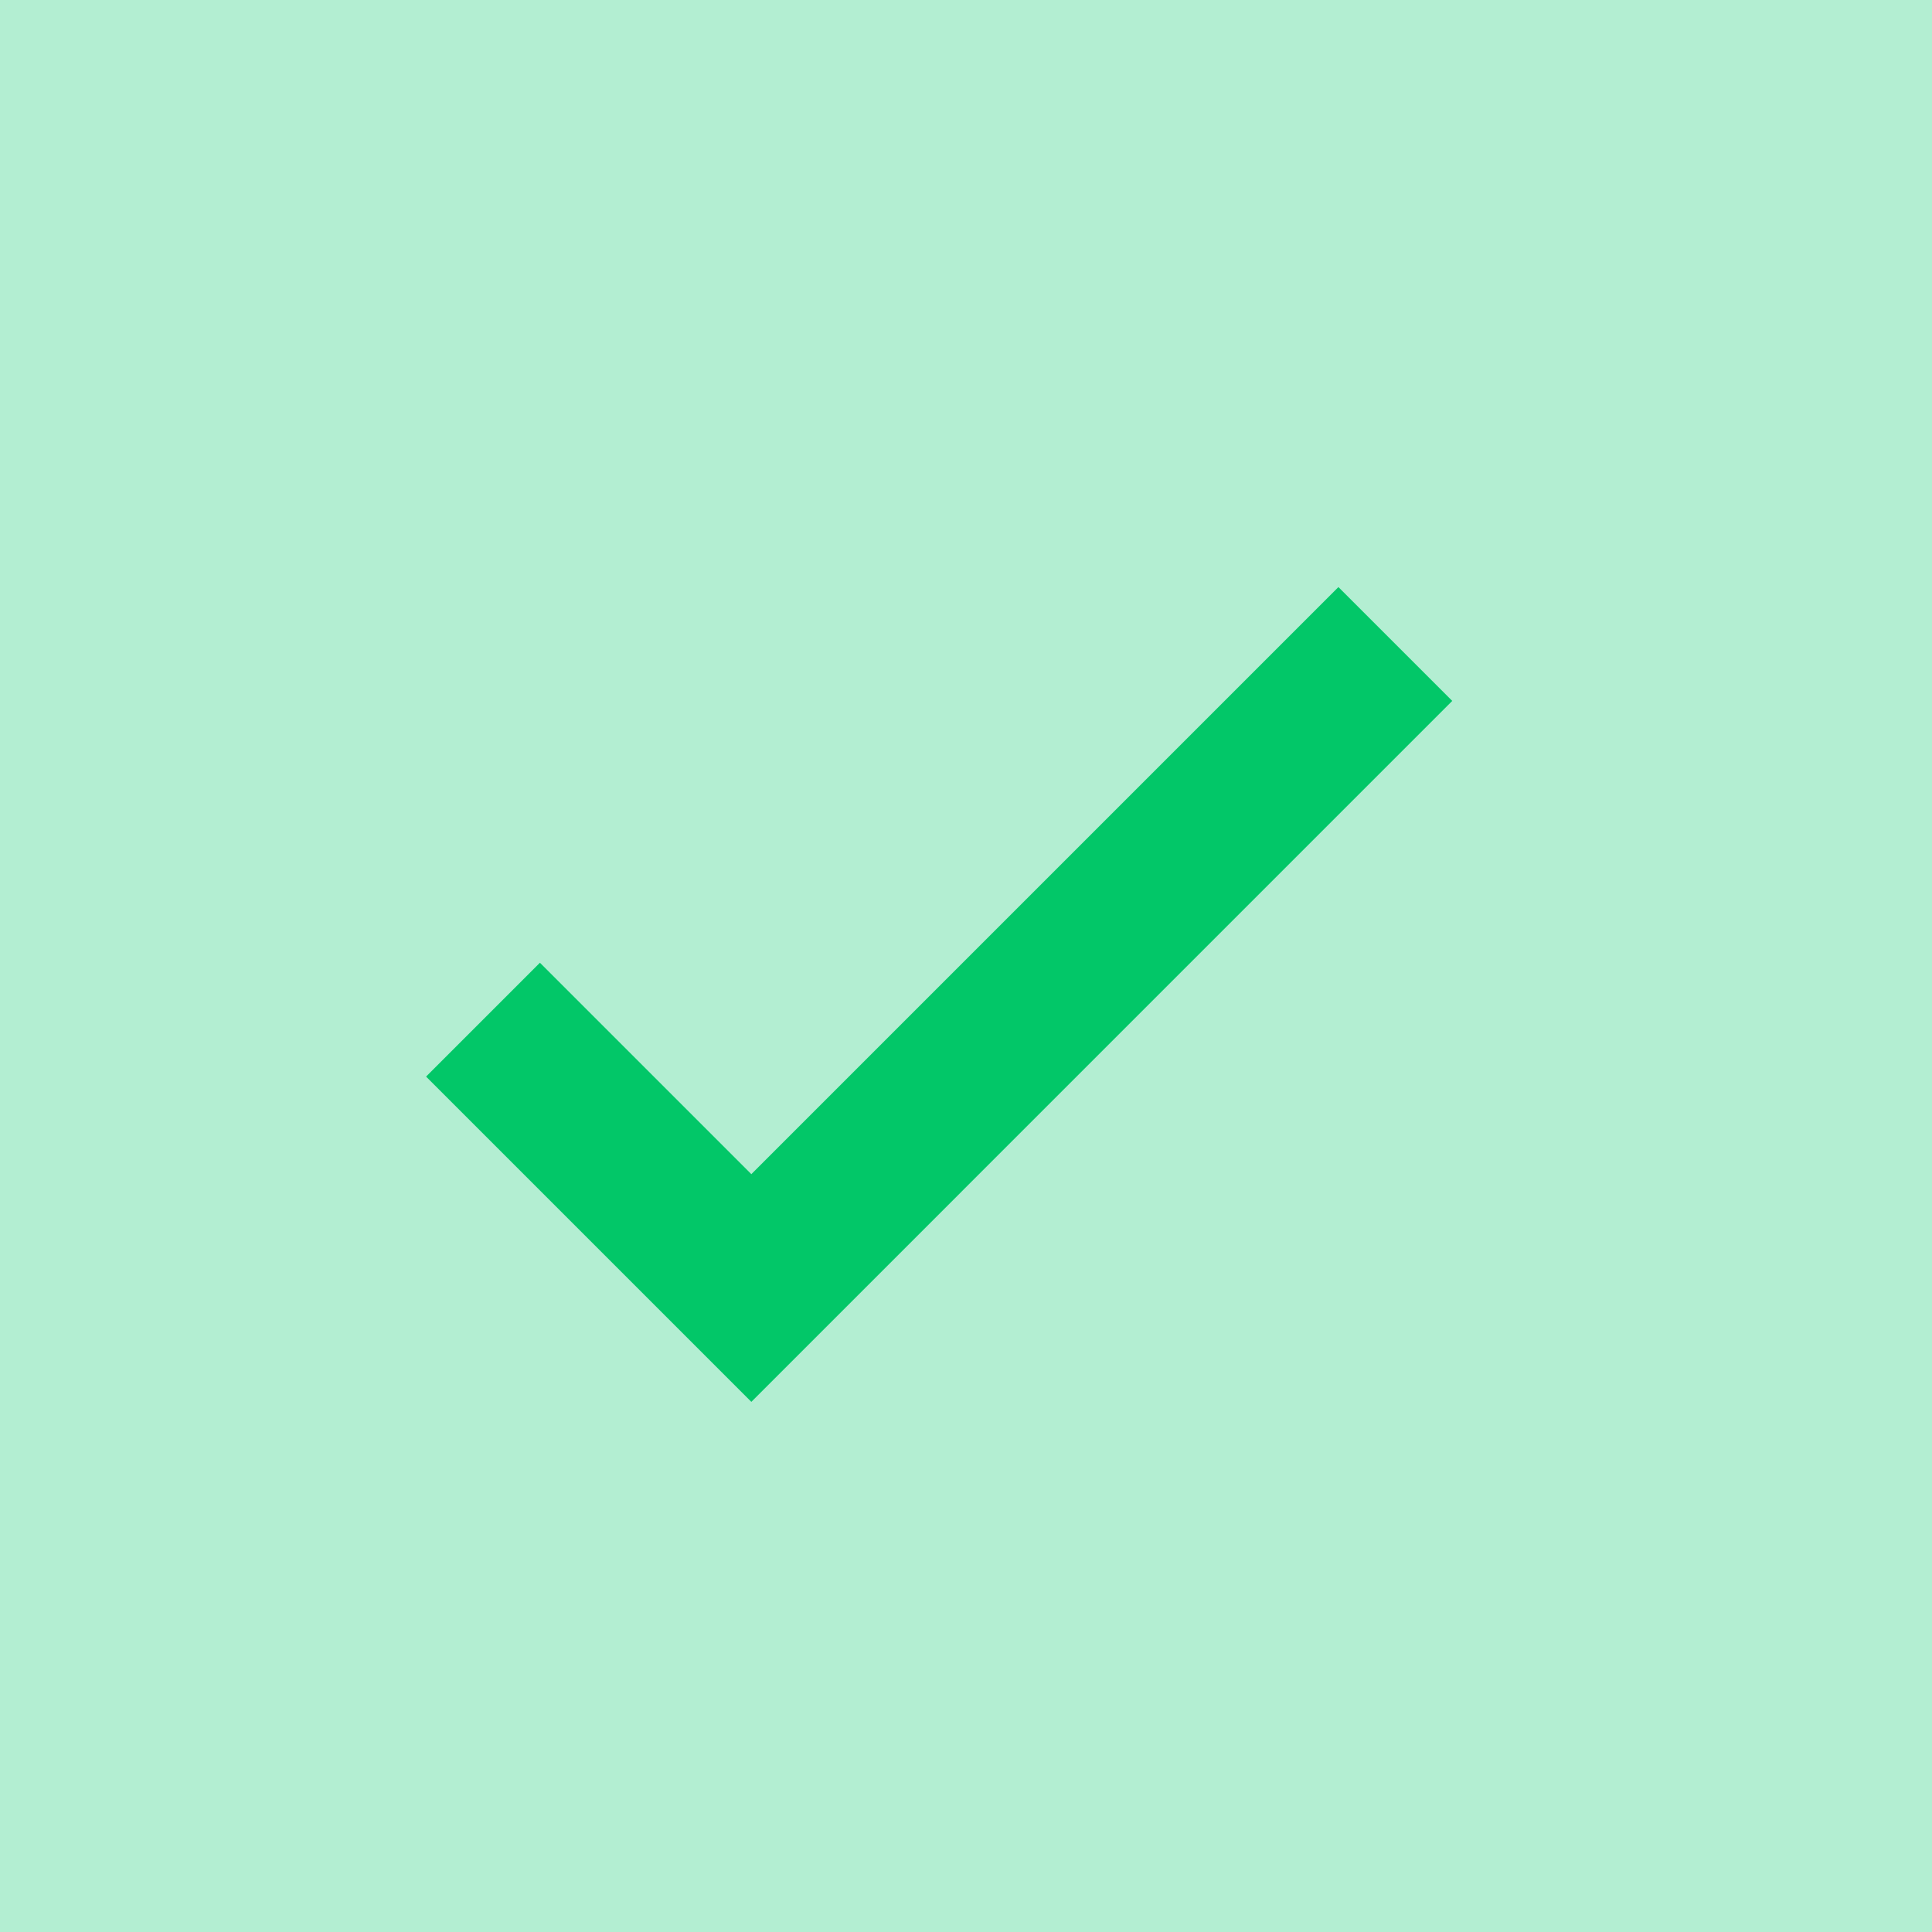 <svg width="18" height="18" viewBox="0 0 18 18" fill="none" xmlns="http://www.w3.org/2000/svg">
<rect opacity="0.3" width="18" height="18" fill="#02C768"/>
<path d="M4.5 9.5L7 12L13 6" stroke="#02C768" stroke-width="1.5"/>
</svg>

